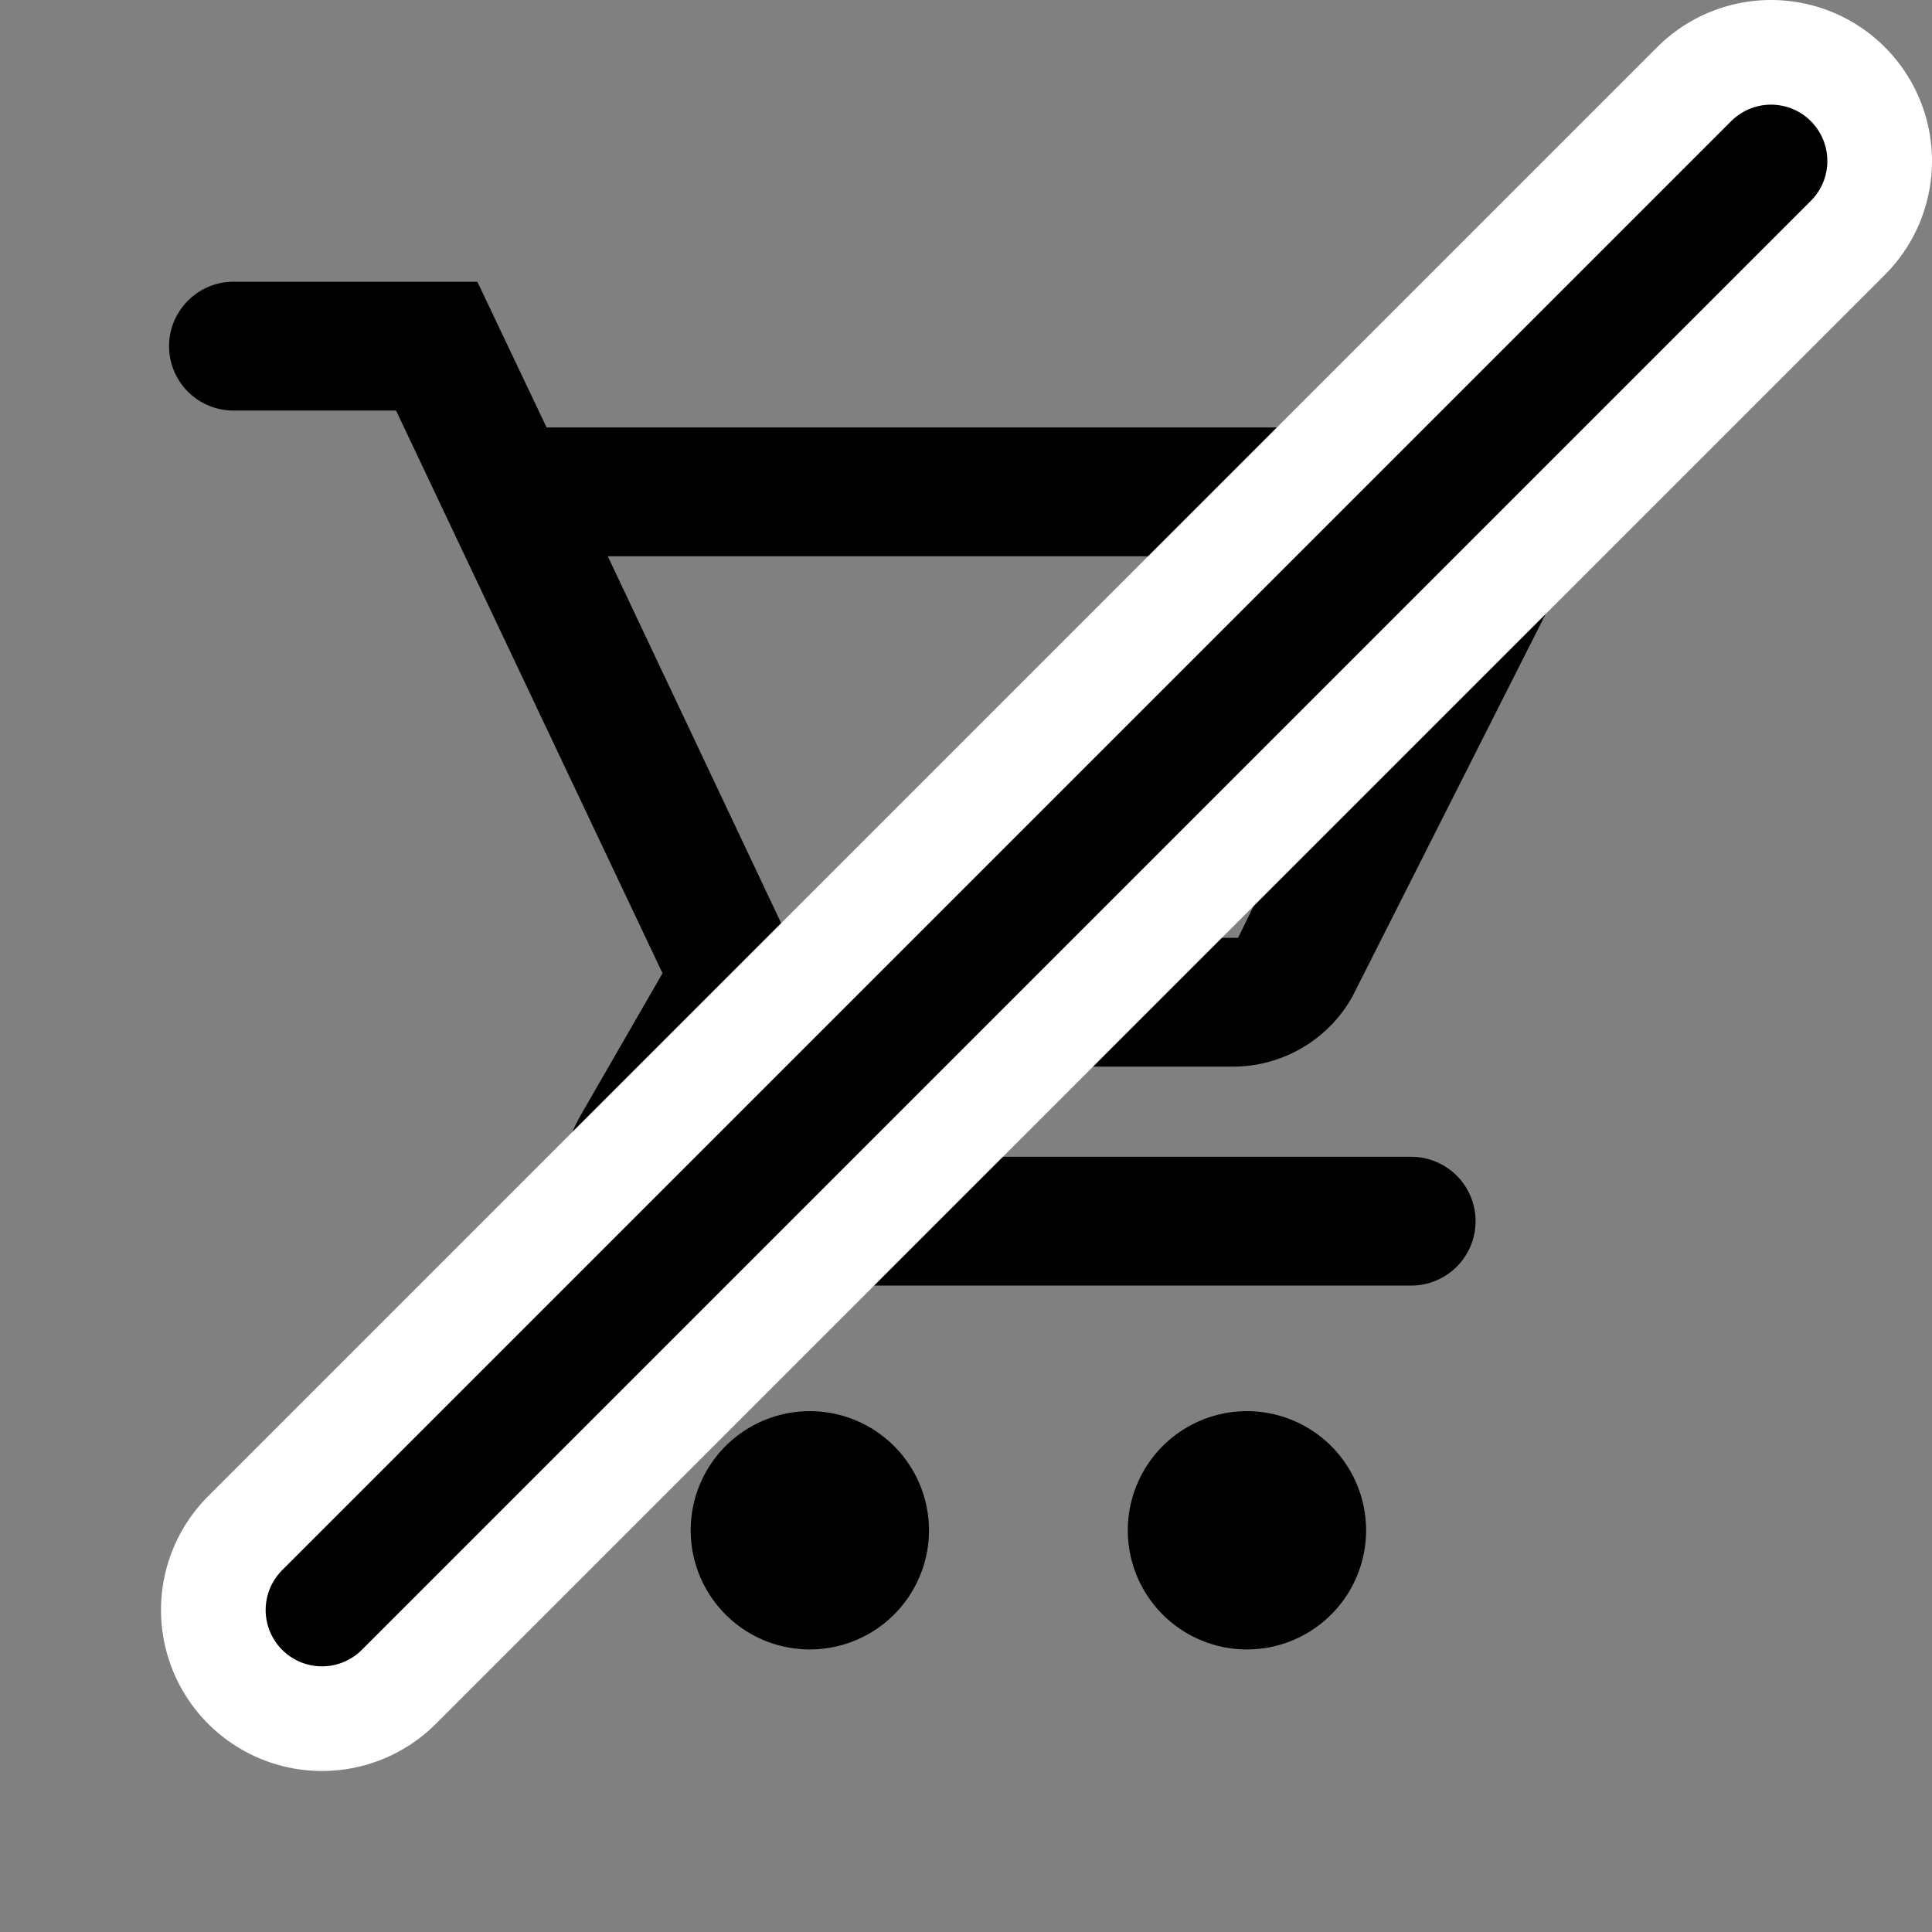 <svg xmlns="http://www.w3.org/2000/svg" width="24" height="24" viewBox="0 0 24 24" fill="none"><rect x="0" y="0" width="24" height="24" fill="#808080" stroke="none"/><path fill="currentColor" fill-rule="evenodd" d="M2.1 4.3c0-.44.36-.8.8-.8h3.03l.86 1.81h12.28c.6 0 1 .66.7 1.19l-2.97 5.88a1.7 1.7 0 0 1-1.49.87h-5.9l-.67 1.12h8.79a.8.8 0 1 1 0 1.6H8.47c-.66 0-1.13-.25-1.35-.63-.23-.37-.23-.9.09-1.48l1.02-1.77L4.92 5.1H2.9a.8.8 0 0 1-.8-.8Zm15.6 2.61H7.55l2.24 4.74h5.59l2.32-4.74Zm-9.12 12.1a1.48 1.48 0 1 1 2.96 0 1.48 1.48 0 0 1-2.96 0Zm5.43 0a1.48 1.48 0 1 1 2.96 0 1.48 1.48 0 0 1-2.96 0Z" clip-rule="evenodd"></path><path stroke="#fff" stroke-linecap="round" stroke-linejoin="round" stroke-width="4" d="M22 2 4 20"></path><path stroke="currentColor" stroke-linecap="round" stroke-linejoin="round" stroke-width="1.4" d="M22 2 4 20"></path></svg>